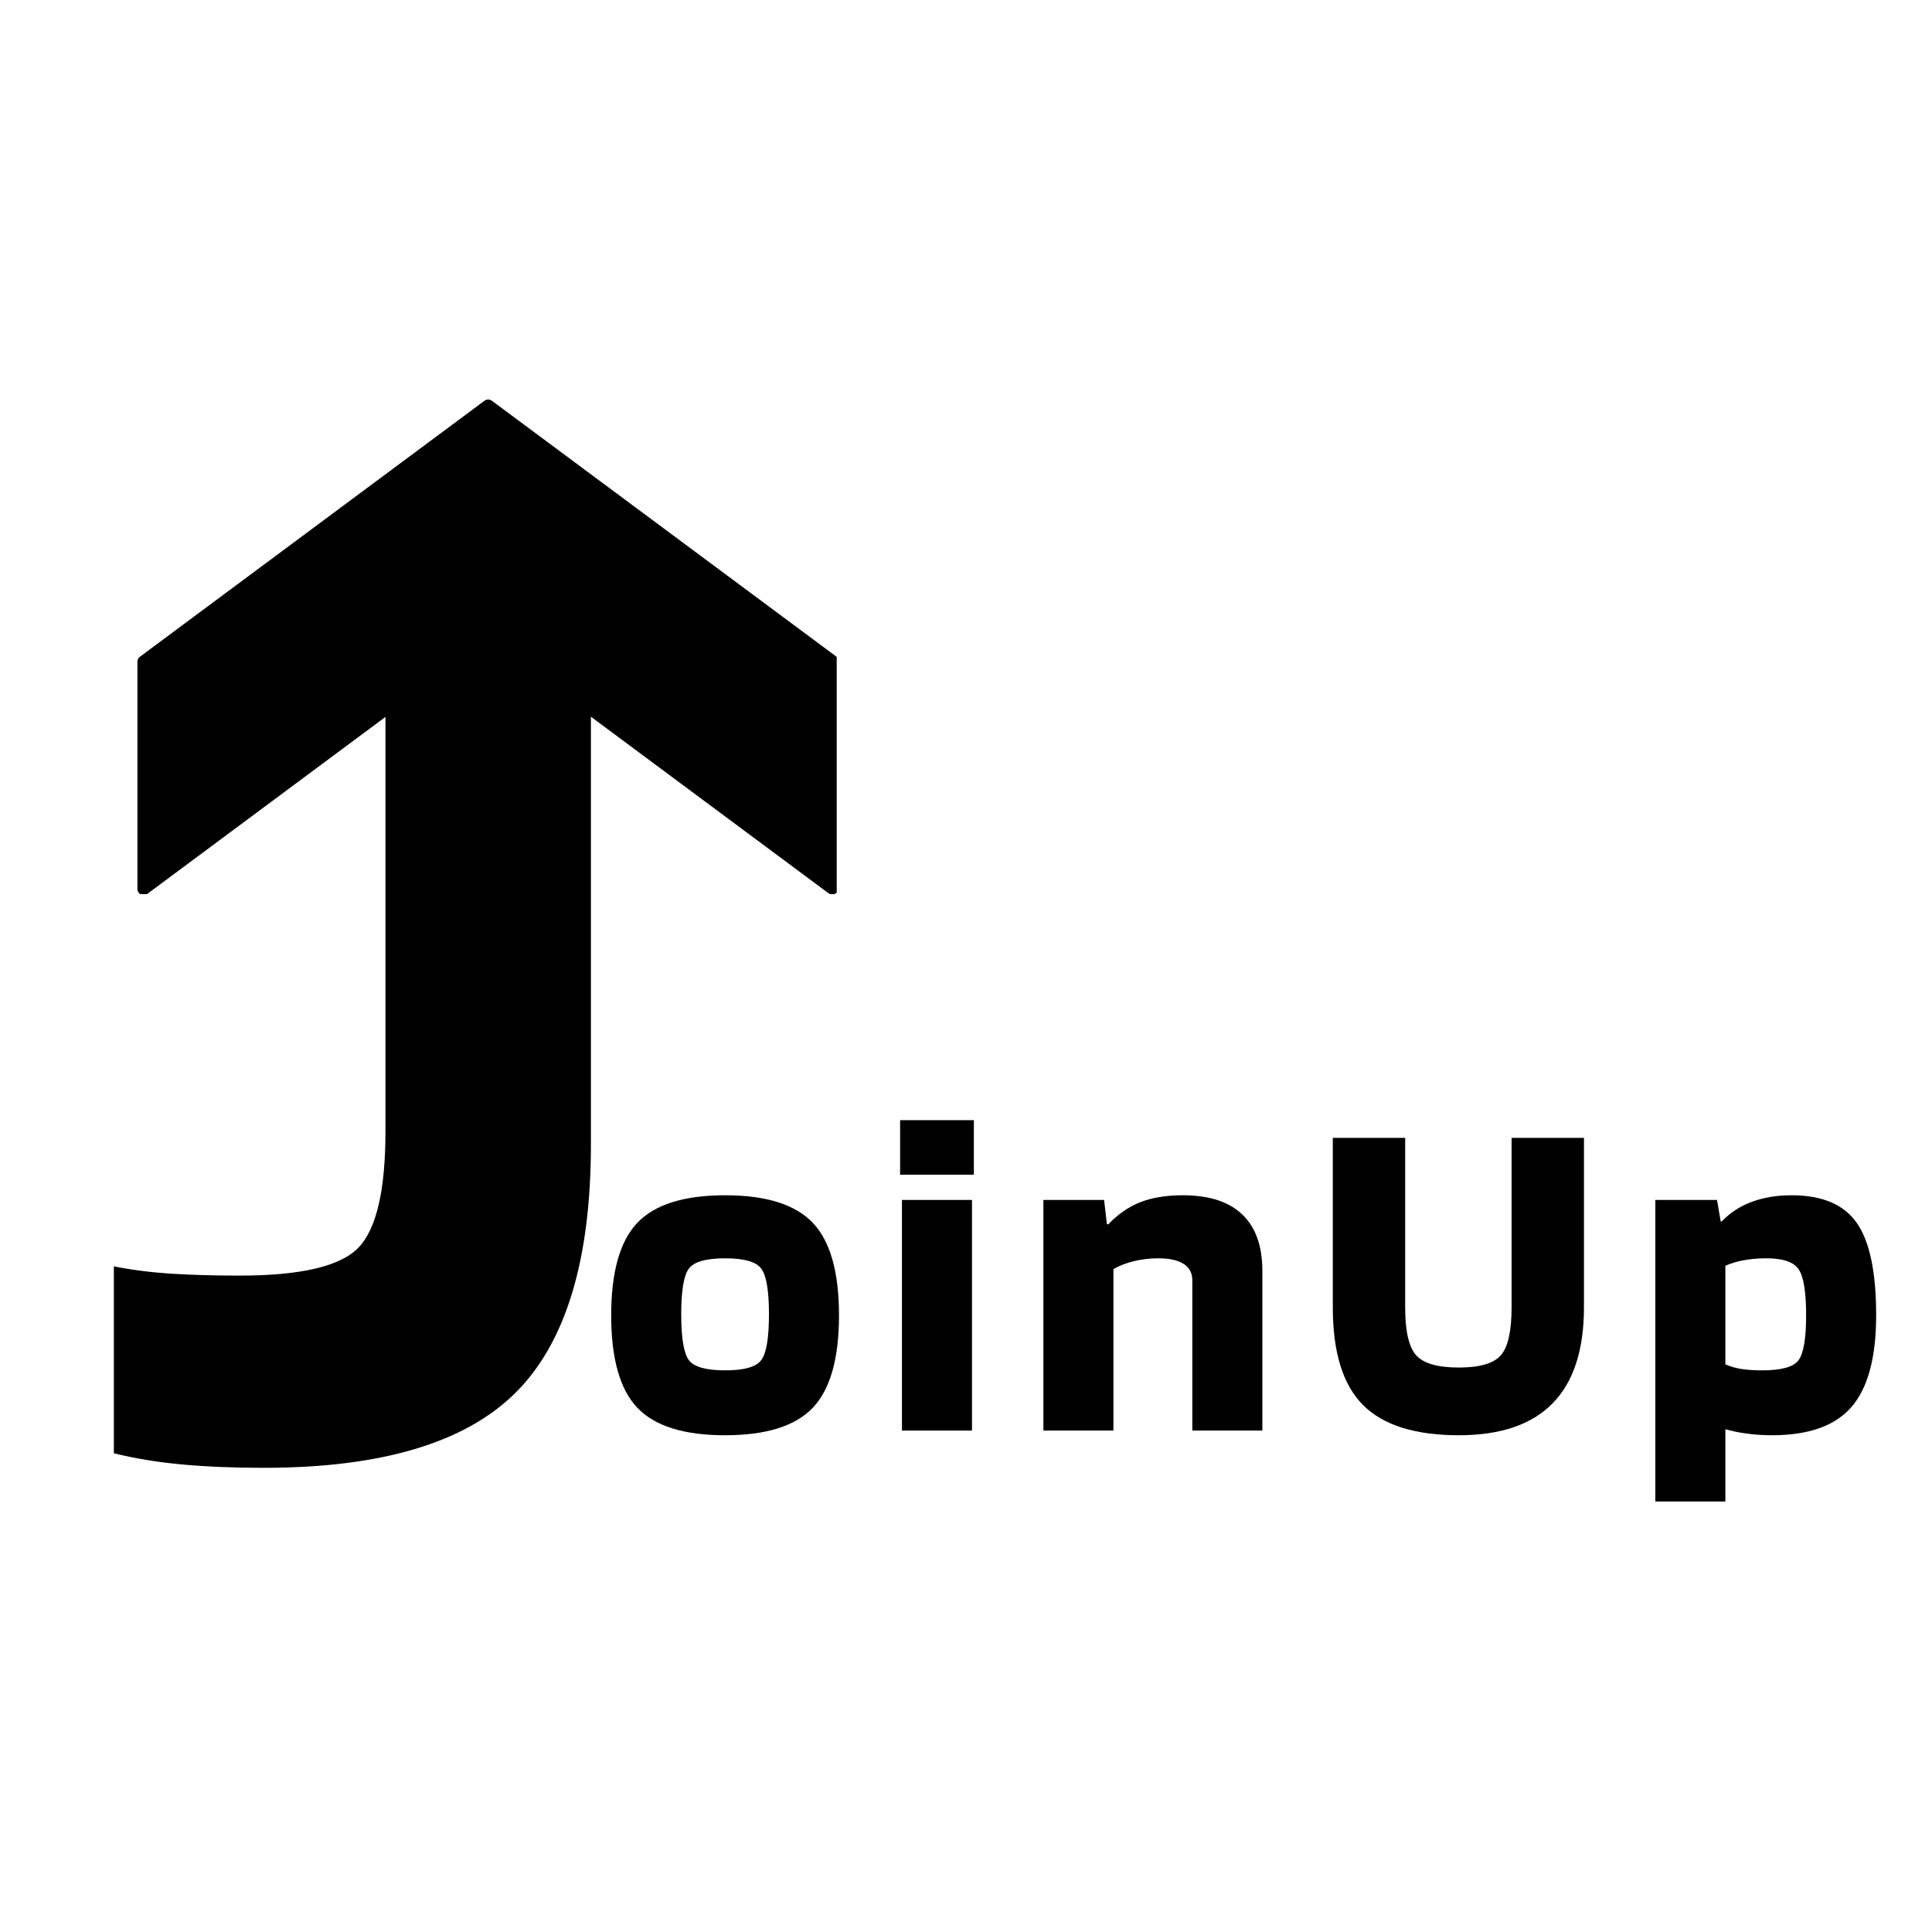<svg xmlns="http://www.w3.org/2000/svg" xmlns:xlink="http://www.w3.org/1999/xlink" width="500" zoomAndPan="magnify" viewBox="0 0 375 375" height="500" preserveAspectRatio="xMidYMid meet" version="1.0"><defs><g/><clipPath id="09cf8b4aa6"><rect x="0" width="110" y="0" height="310"/></clipPath><clipPath id="4aa455006a"><path d="M 26.656 77.547 L 162.406 77.547 L 162.406 173.547 L 26.656 173.547 Z M 26.656 77.547 " clip-rule="nonzero"/></clipPath><clipPath id="bbd9238490"><rect x="0" width="258" y="0" height="110"/></clipPath></defs><g transform="matrix(1, 0, 0, 1, 17, 36)"><g clip-path="url(#09cf8b4aa6)"><g fill="#000000" fill-opacity="1"><g transform="translate(2.007, 246.327)"><g><path d="M 55.812 -62.766 L 55.812 -161.281 L 95.688 -161.281 L 95.688 -60.188 C 95.688 -37.727 90.797 -21.648 81.016 -11.953 C 71.242 -2.266 54.957 2.578 32.156 2.578 C 26.32 2.578 21.047 2.359 16.328 1.922 C 11.617 1.492 7.207 0.77 3.094 -0.25 L 3.094 -36.531 C 6.52 -35.844 10.203 -35.367 14.141 -35.109 C 18.086 -34.859 22.551 -34.734 27.531 -34.734 C 39.352 -34.734 47.02 -36.531 50.531 -40.125 C 54.051 -43.727 55.812 -51.273 55.812 -62.766 Z M 55.812 -62.766 "/></g></g></g></g></g><g clip-path="url(#4aa455006a)"><path fill="#000000" d="M 94.035 77.789 L 27.16 127.473 C 26.832 127.715 26.672 128.043 26.672 128.449 L 26.672 172.496 C 26.664 172.73 26.723 172.949 26.844 173.148 C 26.965 173.352 27.133 173.504 27.34 173.605 C 27.551 173.711 27.773 173.75 28.004 173.727 C 28.238 173.703 28.449 173.617 28.633 173.473 L 94.062 124.852 C 94.273 124.691 94.516 124.613 94.781 124.613 C 95.051 124.613 95.293 124.691 95.504 124.852 L 160.816 173.379 C 161 173.516 161.207 173.594 161.434 173.613 C 161.66 173.633 161.875 173.59 162.078 173.488 C 162.281 173.387 162.445 173.238 162.562 173.043 C 162.684 172.852 162.746 172.641 162.746 172.41 L 162.746 128.363 C 162.746 127.957 162.586 127.633 162.262 127.391 L 95.48 77.789 C 95.266 77.629 95.023 77.551 94.758 77.551 C 94.488 77.551 94.25 77.629 94.035 77.789 Z M 94.035 77.789 " fill-opacity="1" fill-rule="nonzero"/></g><g transform="matrix(1, 0, 0, 1, 115, 190)"><g clip-path="url(#bbd9238490)"><g fill="#000000" fill-opacity="1"><g transform="translate(1.365, 87.674)"><g><path d="M 46.484 -22.375 C 46.484 -13.977 44.789 -8 41.406 -4.438 C 38.02 -0.875 32.344 0.906 24.375 0.906 C 16.395 0.906 10.711 -0.875 7.328 -4.438 C 3.953 -8 2.266 -13.977 2.266 -22.375 C 2.266 -30.77 3.953 -36.75 7.328 -40.312 C 10.711 -43.883 16.395 -45.672 24.375 -45.672 C 32.344 -45.672 38.02 -43.883 41.406 -40.312 C 44.789 -36.75 46.484 -30.77 46.484 -22.375 Z M 15.859 -22.562 C 15.859 -17.969 16.352 -15.004 17.344 -13.672 C 18.344 -12.348 20.688 -11.688 24.375 -11.688 C 28.062 -11.688 30.398 -12.348 31.391 -13.672 C 32.391 -15.004 32.891 -17.969 32.891 -22.562 C 32.891 -27.156 32.391 -30.113 31.391 -31.438 C 30.398 -32.77 28.062 -33.438 24.375 -33.438 C 20.688 -33.438 18.344 -32.77 17.344 -31.438 C 16.352 -30.113 15.859 -27.156 15.859 -22.562 Z M 15.859 -22.562 "/></g></g></g><g fill="#000000" fill-opacity="1"><g transform="translate(56.179, 87.674)"><g><path d="M 17.844 -49.656 L 3.531 -49.656 L 3.531 -60.25 L 17.844 -60.25 Z M 17.484 0 L 3.891 0 L 3.891 -44.766 L 17.484 -44.766 Z M 17.484 0 "/></g></g></g><g fill="#000000" fill-opacity="1"><g transform="translate(83.632, 87.674)"><g><path d="M 17.484 0 L 3.891 0 L 3.891 -44.766 L 15.672 -44.766 L 16.219 -40.047 L 16.484 -40.047 C 18.422 -42.047 20.52 -43.484 22.781 -44.359 C 25.051 -45.234 27.785 -45.672 30.984 -45.672 C 36.055 -45.672 39.891 -44.43 42.484 -41.953 C 45.086 -39.473 46.391 -35.816 46.391 -30.984 L 46.391 0 L 32.797 0 L 32.797 -29.172 C 32.797 -30.566 32.238 -31.625 31.125 -32.344 C 30.008 -33.07 28.363 -33.438 26.188 -33.438 C 24.551 -33.438 22.977 -33.254 21.469 -32.891 C 19.957 -32.523 18.629 -32.008 17.484 -31.344 Z M 17.484 0 "/></g></g></g><g fill="#000000" fill-opacity="1"><g transform="translate(139.805, 87.674)"><g><path d="M 38.594 -23.922 L 38.594 -56.812 L 52.641 -56.812 L 52.641 -23.922 C 52.641 -15.641 50.613 -9.43 46.562 -5.297 C 42.52 -1.16 36.453 0.906 28.359 0.906 C 19.836 0.906 13.629 -1.055 9.734 -4.984 C 5.836 -8.91 3.891 -15.223 3.891 -23.922 L 3.891 -56.812 L 17.938 -56.812 L 17.938 -23.922 C 17.938 -19.328 18.645 -16.227 20.062 -14.625 C 21.488 -13.031 24.254 -12.234 28.359 -12.234 C 32.41 -12.234 35.129 -13.031 36.516 -14.625 C 37.898 -16.227 38.594 -19.328 38.594 -23.922 Z M 38.594 -23.922 "/></g></g></g><g fill="#000000" fill-opacity="1"><g transform="translate(202.411, 87.674)"><g><path d="M 17.484 13.766 L 3.891 13.766 L 3.891 -44.766 L 15.859 -44.766 L 16.578 -40.594 L 16.766 -40.594 C 18.391 -42.281 20.332 -43.547 22.594 -44.391 C 24.863 -45.242 27.453 -45.672 30.359 -45.672 C 36.273 -45.672 40.484 -43.883 42.984 -40.312 C 45.492 -36.75 46.75 -30.77 46.75 -22.375 C 46.75 -14.219 45.16 -8.297 41.984 -4.609 C 38.816 -0.93 33.672 0.906 26.547 0.906 C 24.797 0.906 23.148 0.797 21.609 0.578 C 20.066 0.367 18.691 0.086 17.484 -0.266 Z M 33.156 -22.375 C 33.156 -26.906 32.672 -29.879 31.703 -31.297 C 30.742 -32.723 28.664 -33.438 25.469 -33.438 C 23.895 -33.438 22.426 -33.312 21.062 -33.062 C 19.707 -32.82 18.516 -32.461 17.484 -31.984 L 17.484 -12.859 C 18.391 -12.441 19.43 -12.141 20.609 -11.953 C 21.785 -11.773 23.129 -11.688 24.641 -11.688 C 28.328 -11.688 30.664 -12.332 31.656 -13.625 C 32.656 -14.926 33.156 -17.844 33.156 -22.375 Z M 33.156 -22.375 "/></g></g></g></g></g></svg>